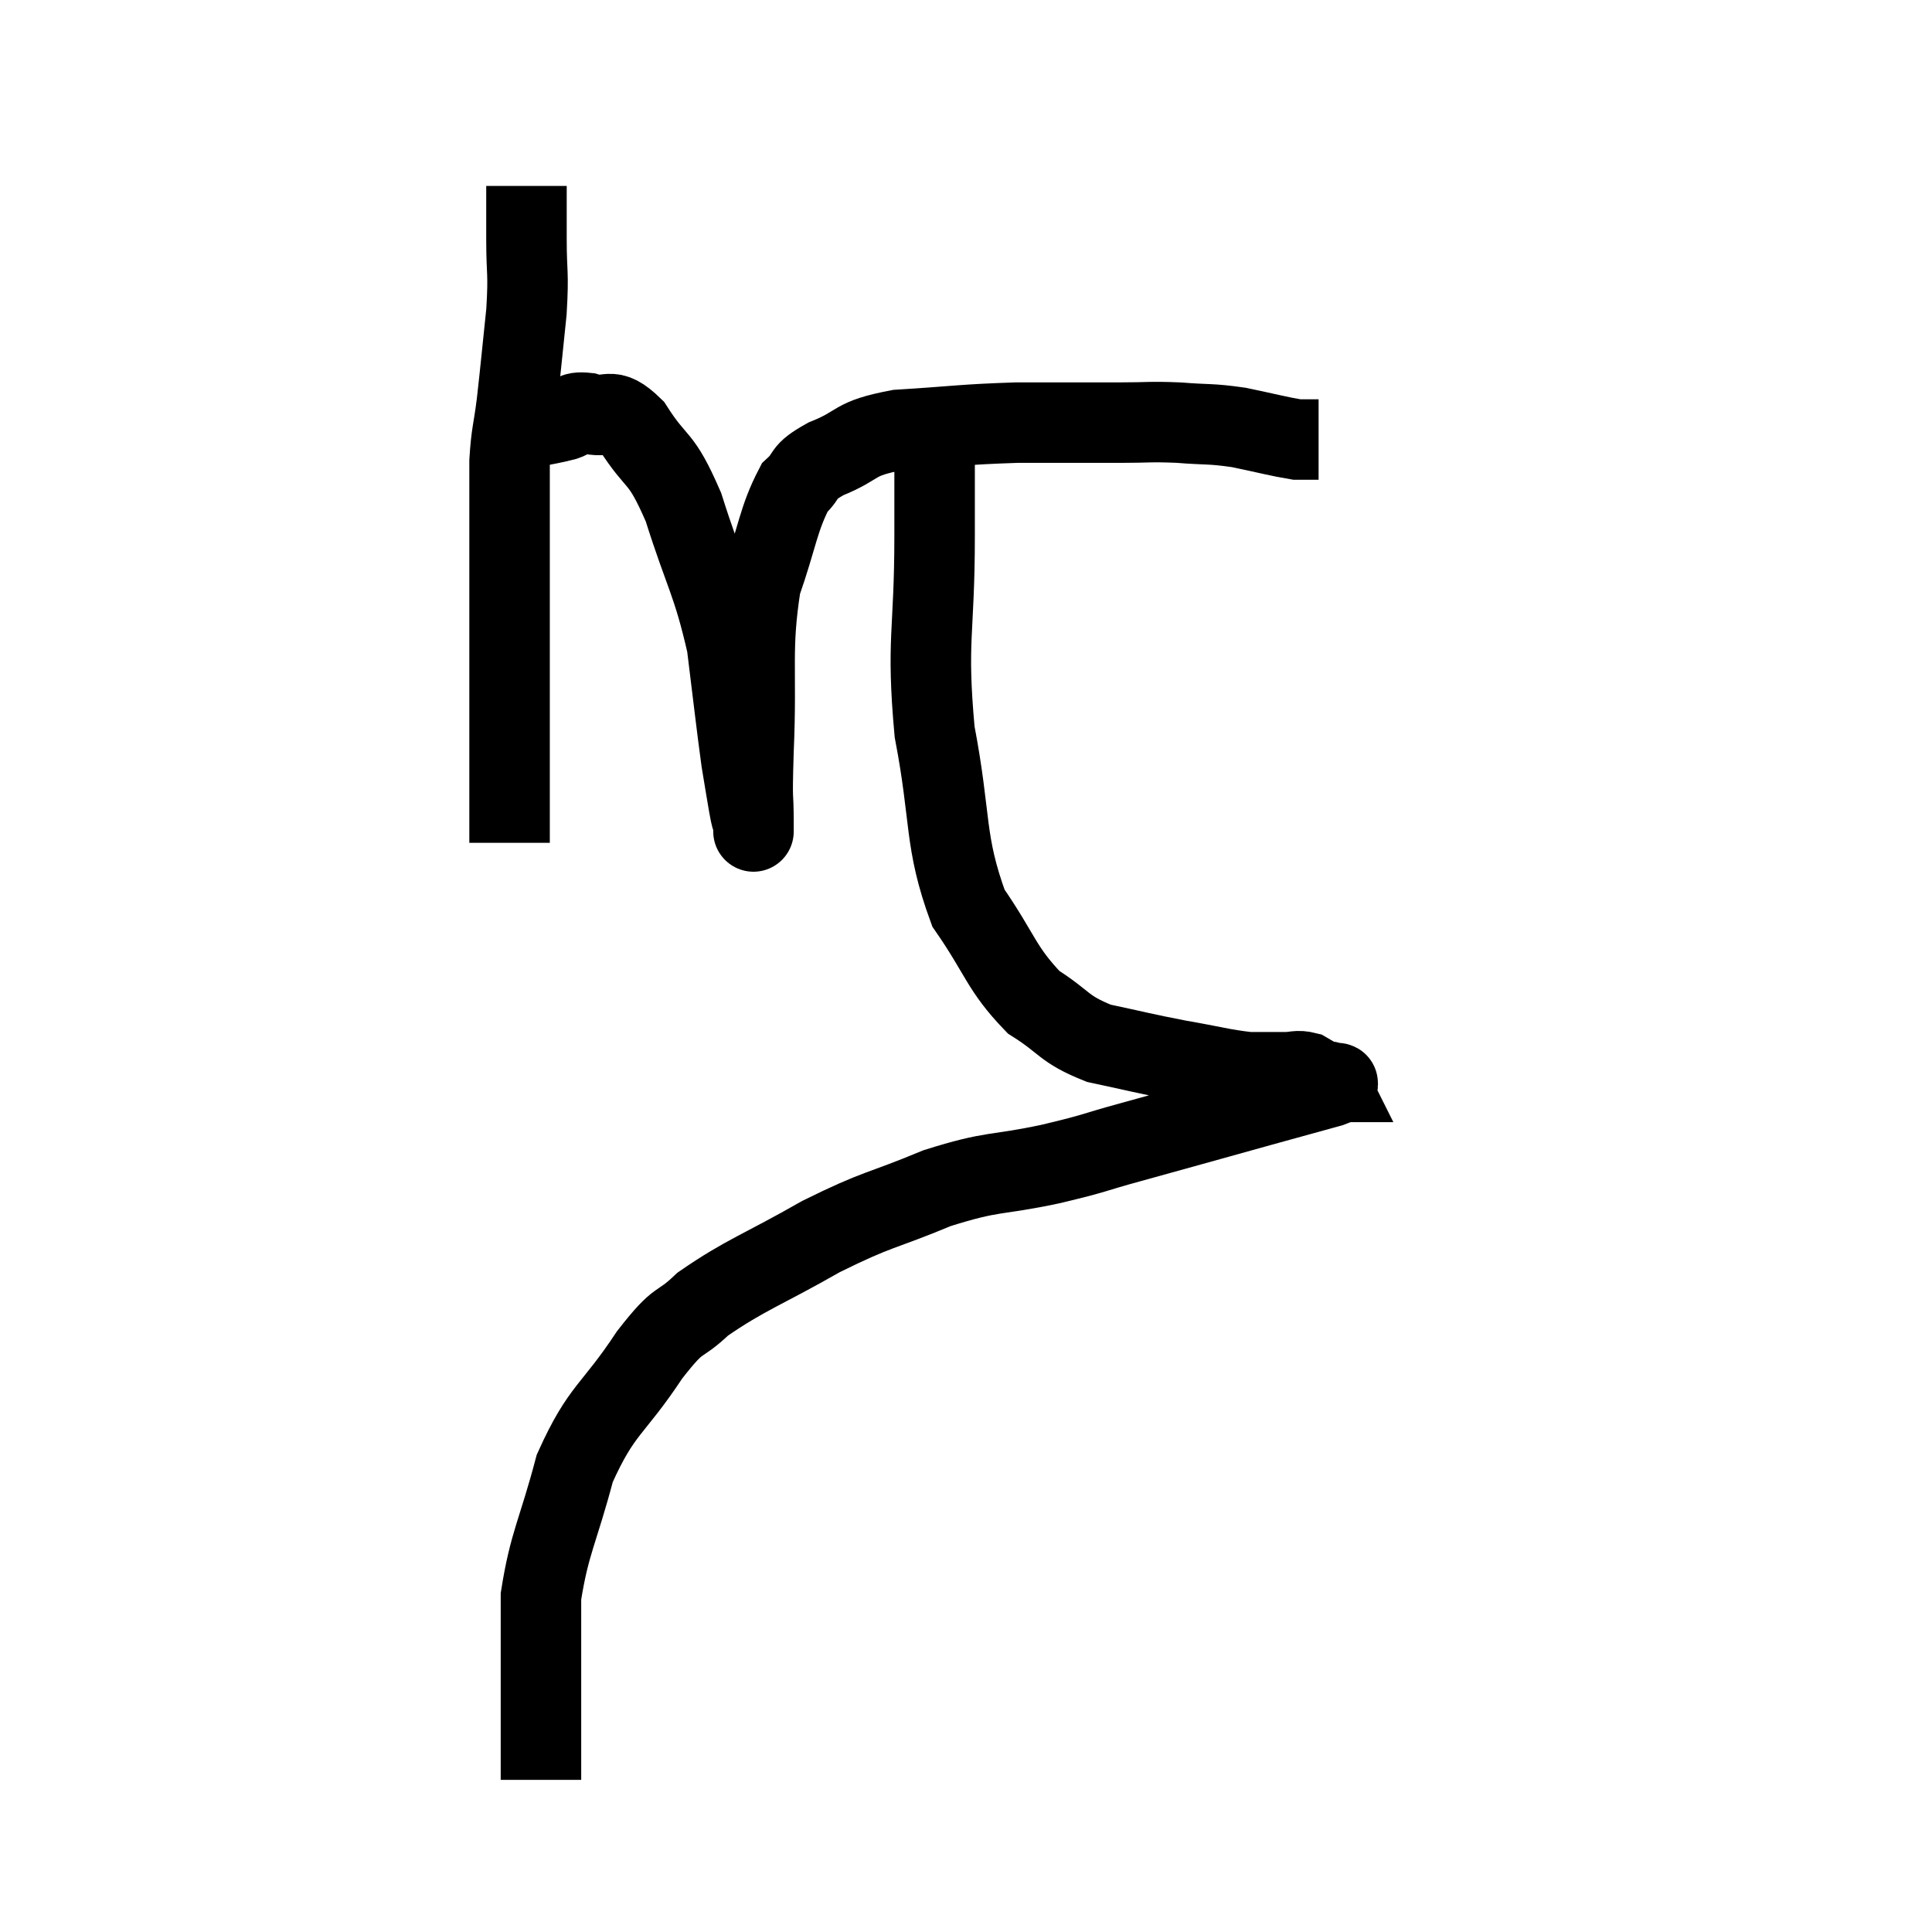 <svg width="48" height="48" viewBox="0 0 48 48" xmlns="http://www.w3.org/2000/svg"><path d="M 13.08 4.62 C 13.08 5.28, 13.08 5.16, 13.08 5.94 C 13.08 6.84, 13.14 6.72, 13.08 7.74 C 12.96 8.88, 12.945 9.09, 12.84 10.02 C 12.75 10.74, 12.705 10.74, 12.66 11.46 C 12.66 12.18, 12.66 12, 12.66 12.9 C 12.66 13.98, 12.66 14.1, 12.66 15.06 C 12.66 15.9, 12.66 15.915, 12.66 16.74 C 12.66 17.55, 12.66 17.745, 12.66 18.36 C 12.66 18.78, 12.66 18.735, 12.66 19.2 C 12.66 19.71, 12.66 19.785, 12.66 20.22 C 12.66 20.58, 12.66 20.76, 12.66 20.94 C 12.66 20.94, 12.66 20.94, 12.66 20.94 L 12.66 20.94" fill="none" stroke="black" stroke-width="2"></path><path d="M 12.54 10.68 C 12.87 10.65, 12.825 10.68, 13.2 10.62 C 13.62 10.53, 13.695 10.53, 14.04 10.44 C 14.31 10.35, 14.16 10.215, 14.58 10.26 C 15.15 10.44, 15.12 10.035, 15.72 10.62 C 16.35 11.61, 16.395 11.25, 16.98 12.6 C 17.52 14.31, 17.7 14.445, 18.06 16.02 C 18.24 17.46, 18.285 17.91, 18.42 18.9 C 18.51 19.44, 18.54 19.635, 18.6 19.98 C 18.63 20.13, 18.63 20.16, 18.66 20.28 C 18.69 20.37, 18.705 20.415, 18.72 20.46 C 18.72 20.46, 18.72 20.91, 18.72 20.46 C 18.72 19.56, 18.675 20.145, 18.72 18.66 C 18.81 16.59, 18.645 16.155, 18.9 14.52 C 19.32 13.32, 19.335 12.9, 19.74 12.12 C 20.13 11.76, 19.875 11.76, 20.52 11.4 C 21.42 11.04, 21.135 10.905, 22.32 10.68 C 23.79 10.59, 23.88 10.545, 25.26 10.5 C 26.55 10.5, 26.835 10.5, 27.84 10.5 C 28.56 10.5, 28.545 10.47, 29.28 10.5 C 30.03 10.56, 30.045 10.515, 30.78 10.62 C 31.5 10.77, 31.77 10.845, 32.22 10.92 C 32.4 10.92, 32.445 10.92, 32.58 10.92 L 32.76 10.92" fill="none" stroke="black" stroke-width="2"></path><path d="M 22.92 10.14 C 23.07 10.56, 23.145 10.185, 23.22 10.98 C 23.22 12.15, 23.22 11.52, 23.22 13.32 C 23.22 15.75, 23.01 15.87, 23.22 18.18 C 23.64 20.37, 23.445 20.88, 24.06 22.56 C 24.87 23.73, 24.87 24.06, 25.68 24.9 C 26.49 25.41, 26.4 25.56, 27.3 25.92 C 28.29 26.13, 28.35 26.16, 29.28 26.34 C 30.15 26.49, 30.36 26.565, 31.02 26.64 C 31.47 26.64, 31.56 26.64, 31.92 26.64 C 32.19 26.64, 32.22 26.58, 32.46 26.64 C 32.67 26.76, 32.745 26.82, 32.88 26.88 C 32.94 26.88, 32.97 26.88, 33 26.88 C 33 26.88, 33 26.88, 33 26.88 C 33 26.88, 32.985 26.85, 33 26.88 C 33.03 26.94, 33.48 26.85, 33.06 27 C 32.19 27.24, 32.565 27.135, 31.32 27.48 C 29.7 27.93, 29.385 28.02, 28.08 28.38 C 27.09 28.65, 27.3 28.635, 26.1 28.92 C 24.69 29.22, 24.705 29.07, 23.28 29.52 C 21.84 30.12, 21.855 30, 20.4 30.72 C 18.93 31.56, 18.525 31.665, 17.46 32.4 C 16.8 33.03, 16.935 32.64, 16.14 33.66 C 15.21 35.07, 14.955 34.98, 14.28 36.48 C 13.86 38.07, 13.65 38.325, 13.44 39.66 C 13.44 40.74, 13.44 40.89, 13.44 41.82 C 13.44 42.6, 13.44 42.81, 13.44 43.38 C 13.44 43.74, 13.44 43.89, 13.44 44.1 C 13.44 44.16, 13.44 44.19, 13.44 44.22 L 13.44 44.22" fill="none" stroke="black" stroke-width="2"></path></svg>